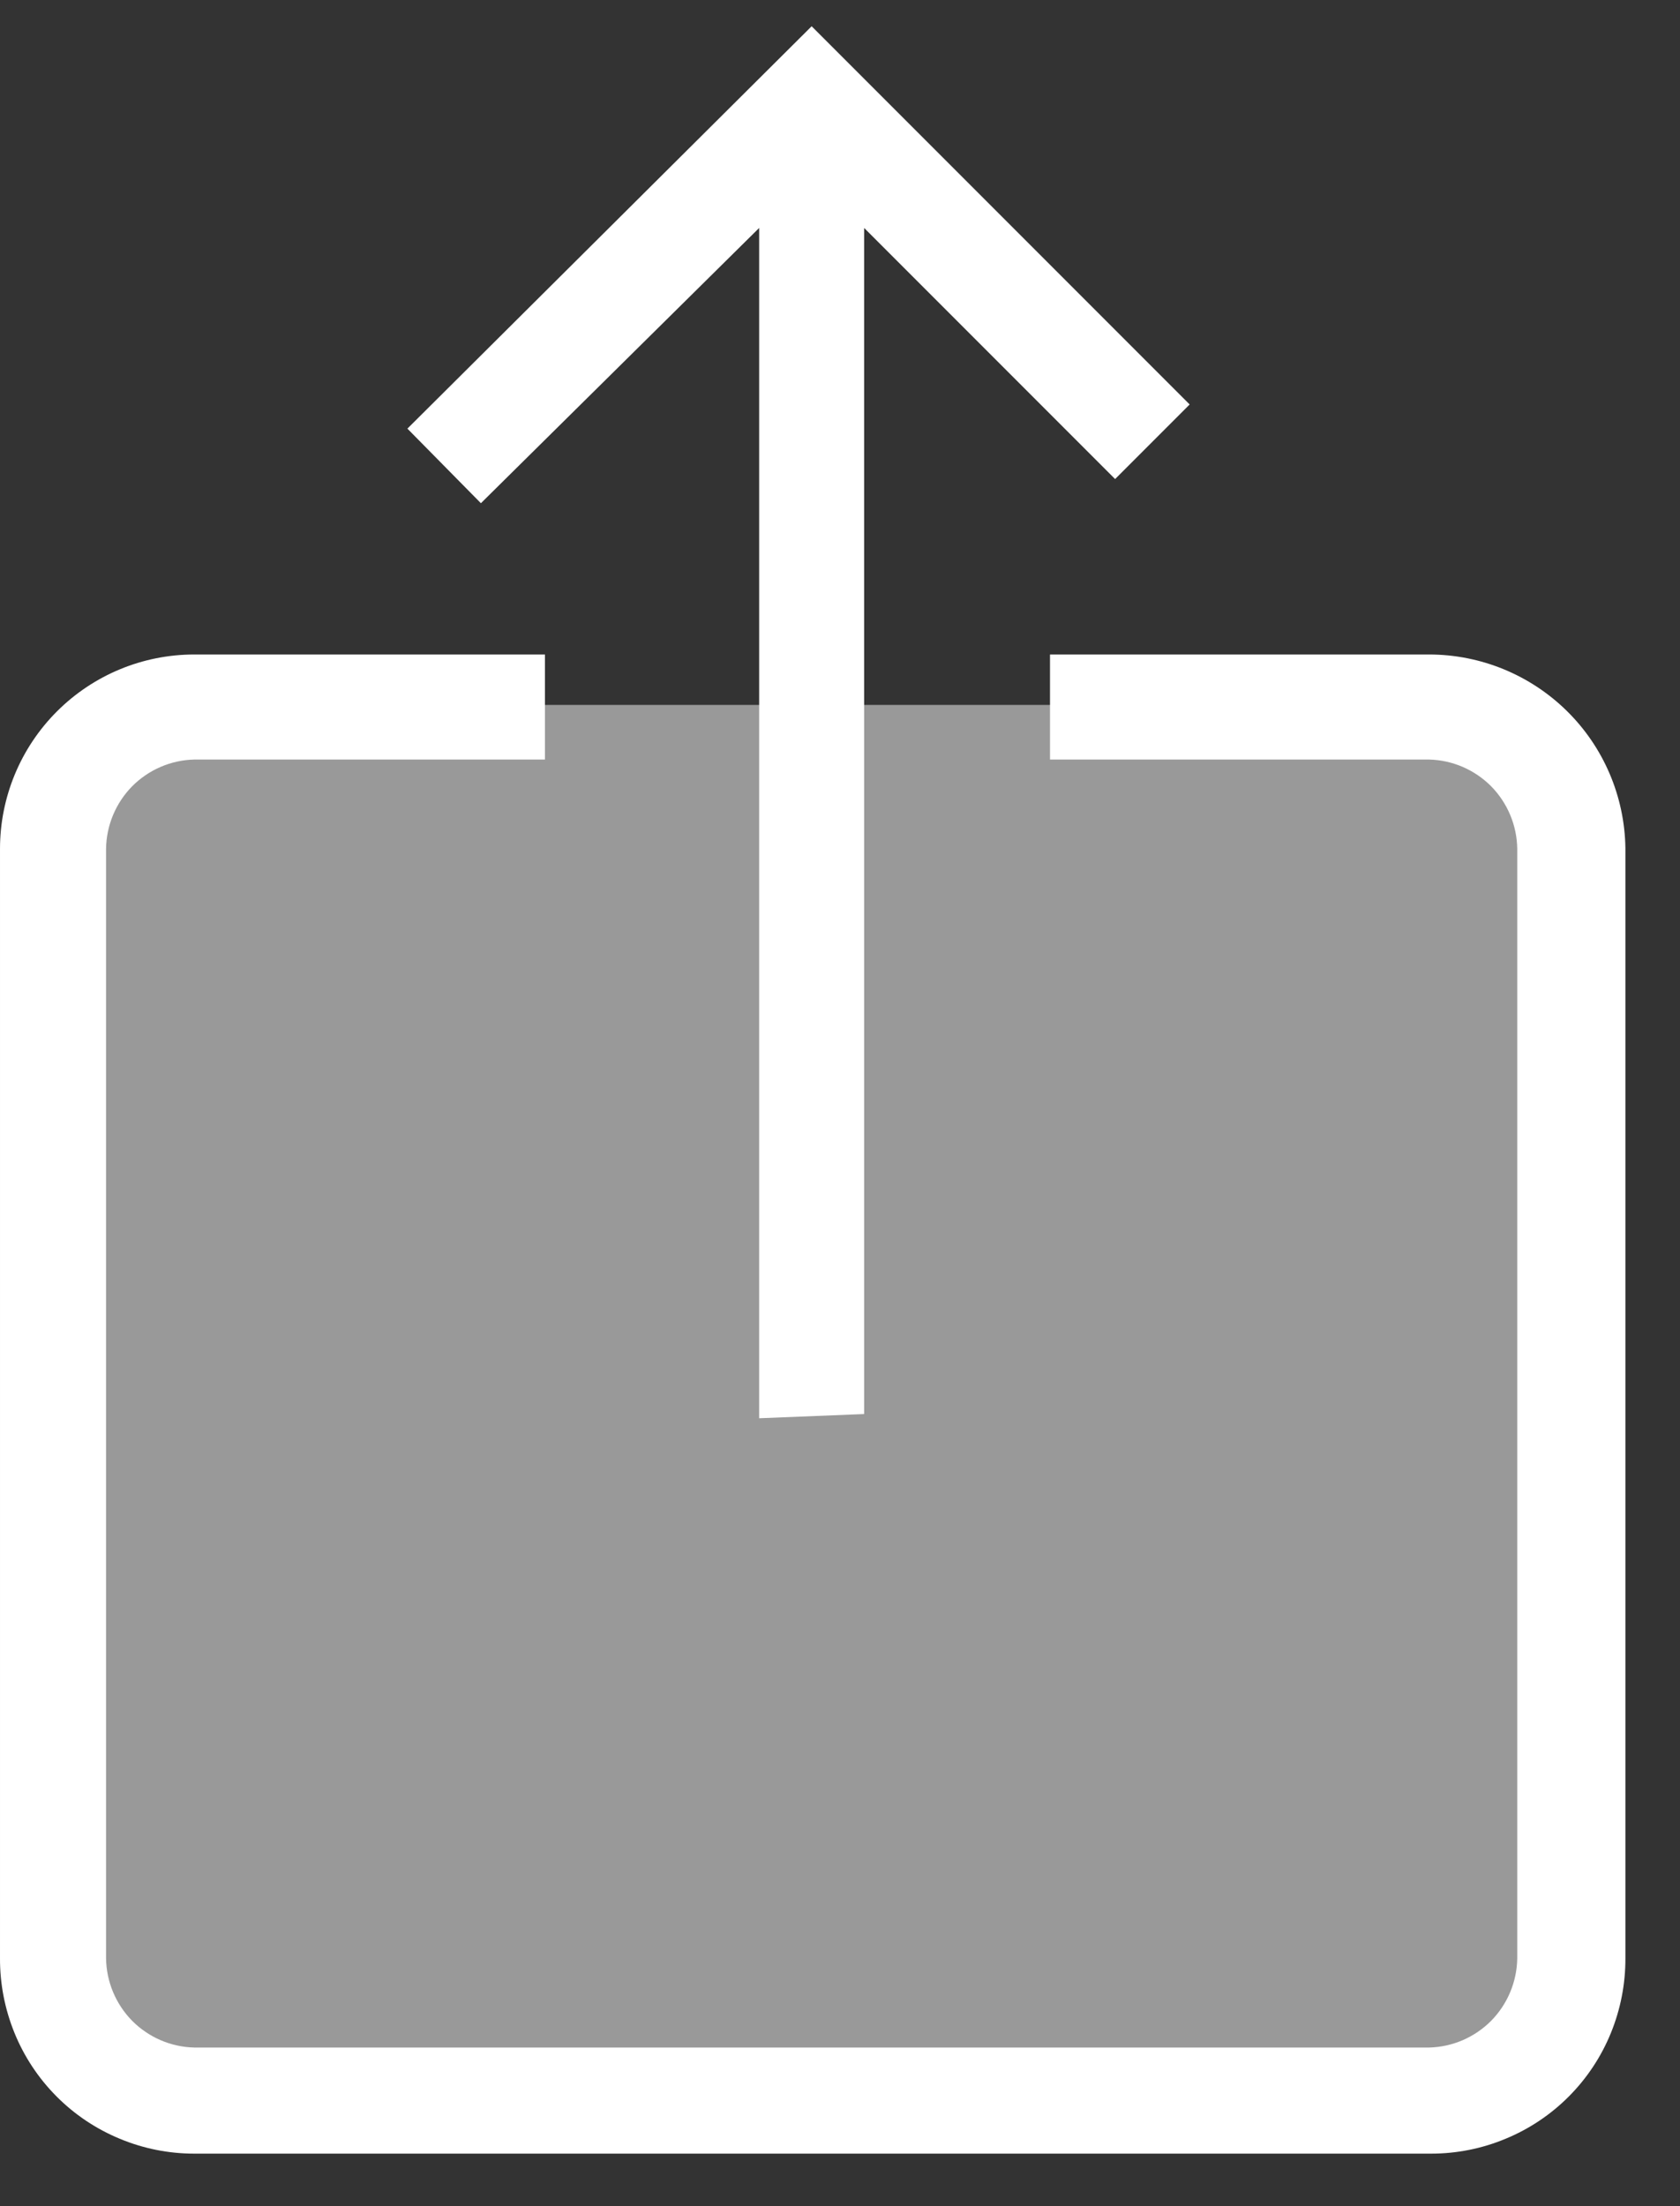<svg width="16" height="21" viewBox="0 0 16 21" fill="none" xmlns="http://www.w3.org/2000/svg">
<rect x="0" y="0" width="16" height="21" fill="#333333" stroke="none"/>
<path d="M1.85 20.5C1.606 20.5 1.365 20.452 1.14 20.358C0.915 20.265 0.71 20.128 0.538 19.955C0.366 19.782 0.23 19.577 0.138 19.351C0.046 19.125 -0.001 18.884 2.70311e-05 18.64V8.08C2.70311e-05 7.589 0.195 7.119 0.542 6.772C0.889 6.425 1.359 6.23 1.85 6.23H5.19V7.23H1.85C1.627 7.235 1.415 7.327 1.258 7.485C1.102 7.644 1.013 7.857 1.01 8.08V18.64C1.013 18.863 1.102 19.076 1.258 19.235C1.415 19.393 1.627 19.485 1.85 19.49H13.61C13.833 19.485 14.045 19.393 14.202 19.235C14.358 19.076 14.447 18.863 14.45 18.64V8.08C14.447 7.857 14.358 7.644 14.202 7.485C14.045 7.327 13.833 7.235 13.61 7.23H10V6.23H13.61C14.101 6.23 14.572 6.423 14.922 6.767C15.272 7.111 15.472 7.579 15.48 8.07V18.64C15.481 18.884 15.434 19.125 15.342 19.351C15.25 19.577 15.114 19.782 14.942 19.955C14.77 20.128 14.565 20.265 14.34 20.358C14.115 20.452 13.874 20.5 13.63 20.5H1.85ZM7.23 13.5V2.17L4.58 4.79L3.88 4.08L7.73 0.25L11.33 3.85L10.62 4.56L8.23 2.17V13.46L7.23 13.5Z" fill="white"/>
<path d="M1 6.71H14.5V19.71H1V6.71Z" fill="white" fill-opacity="0.5"/>
</svg>